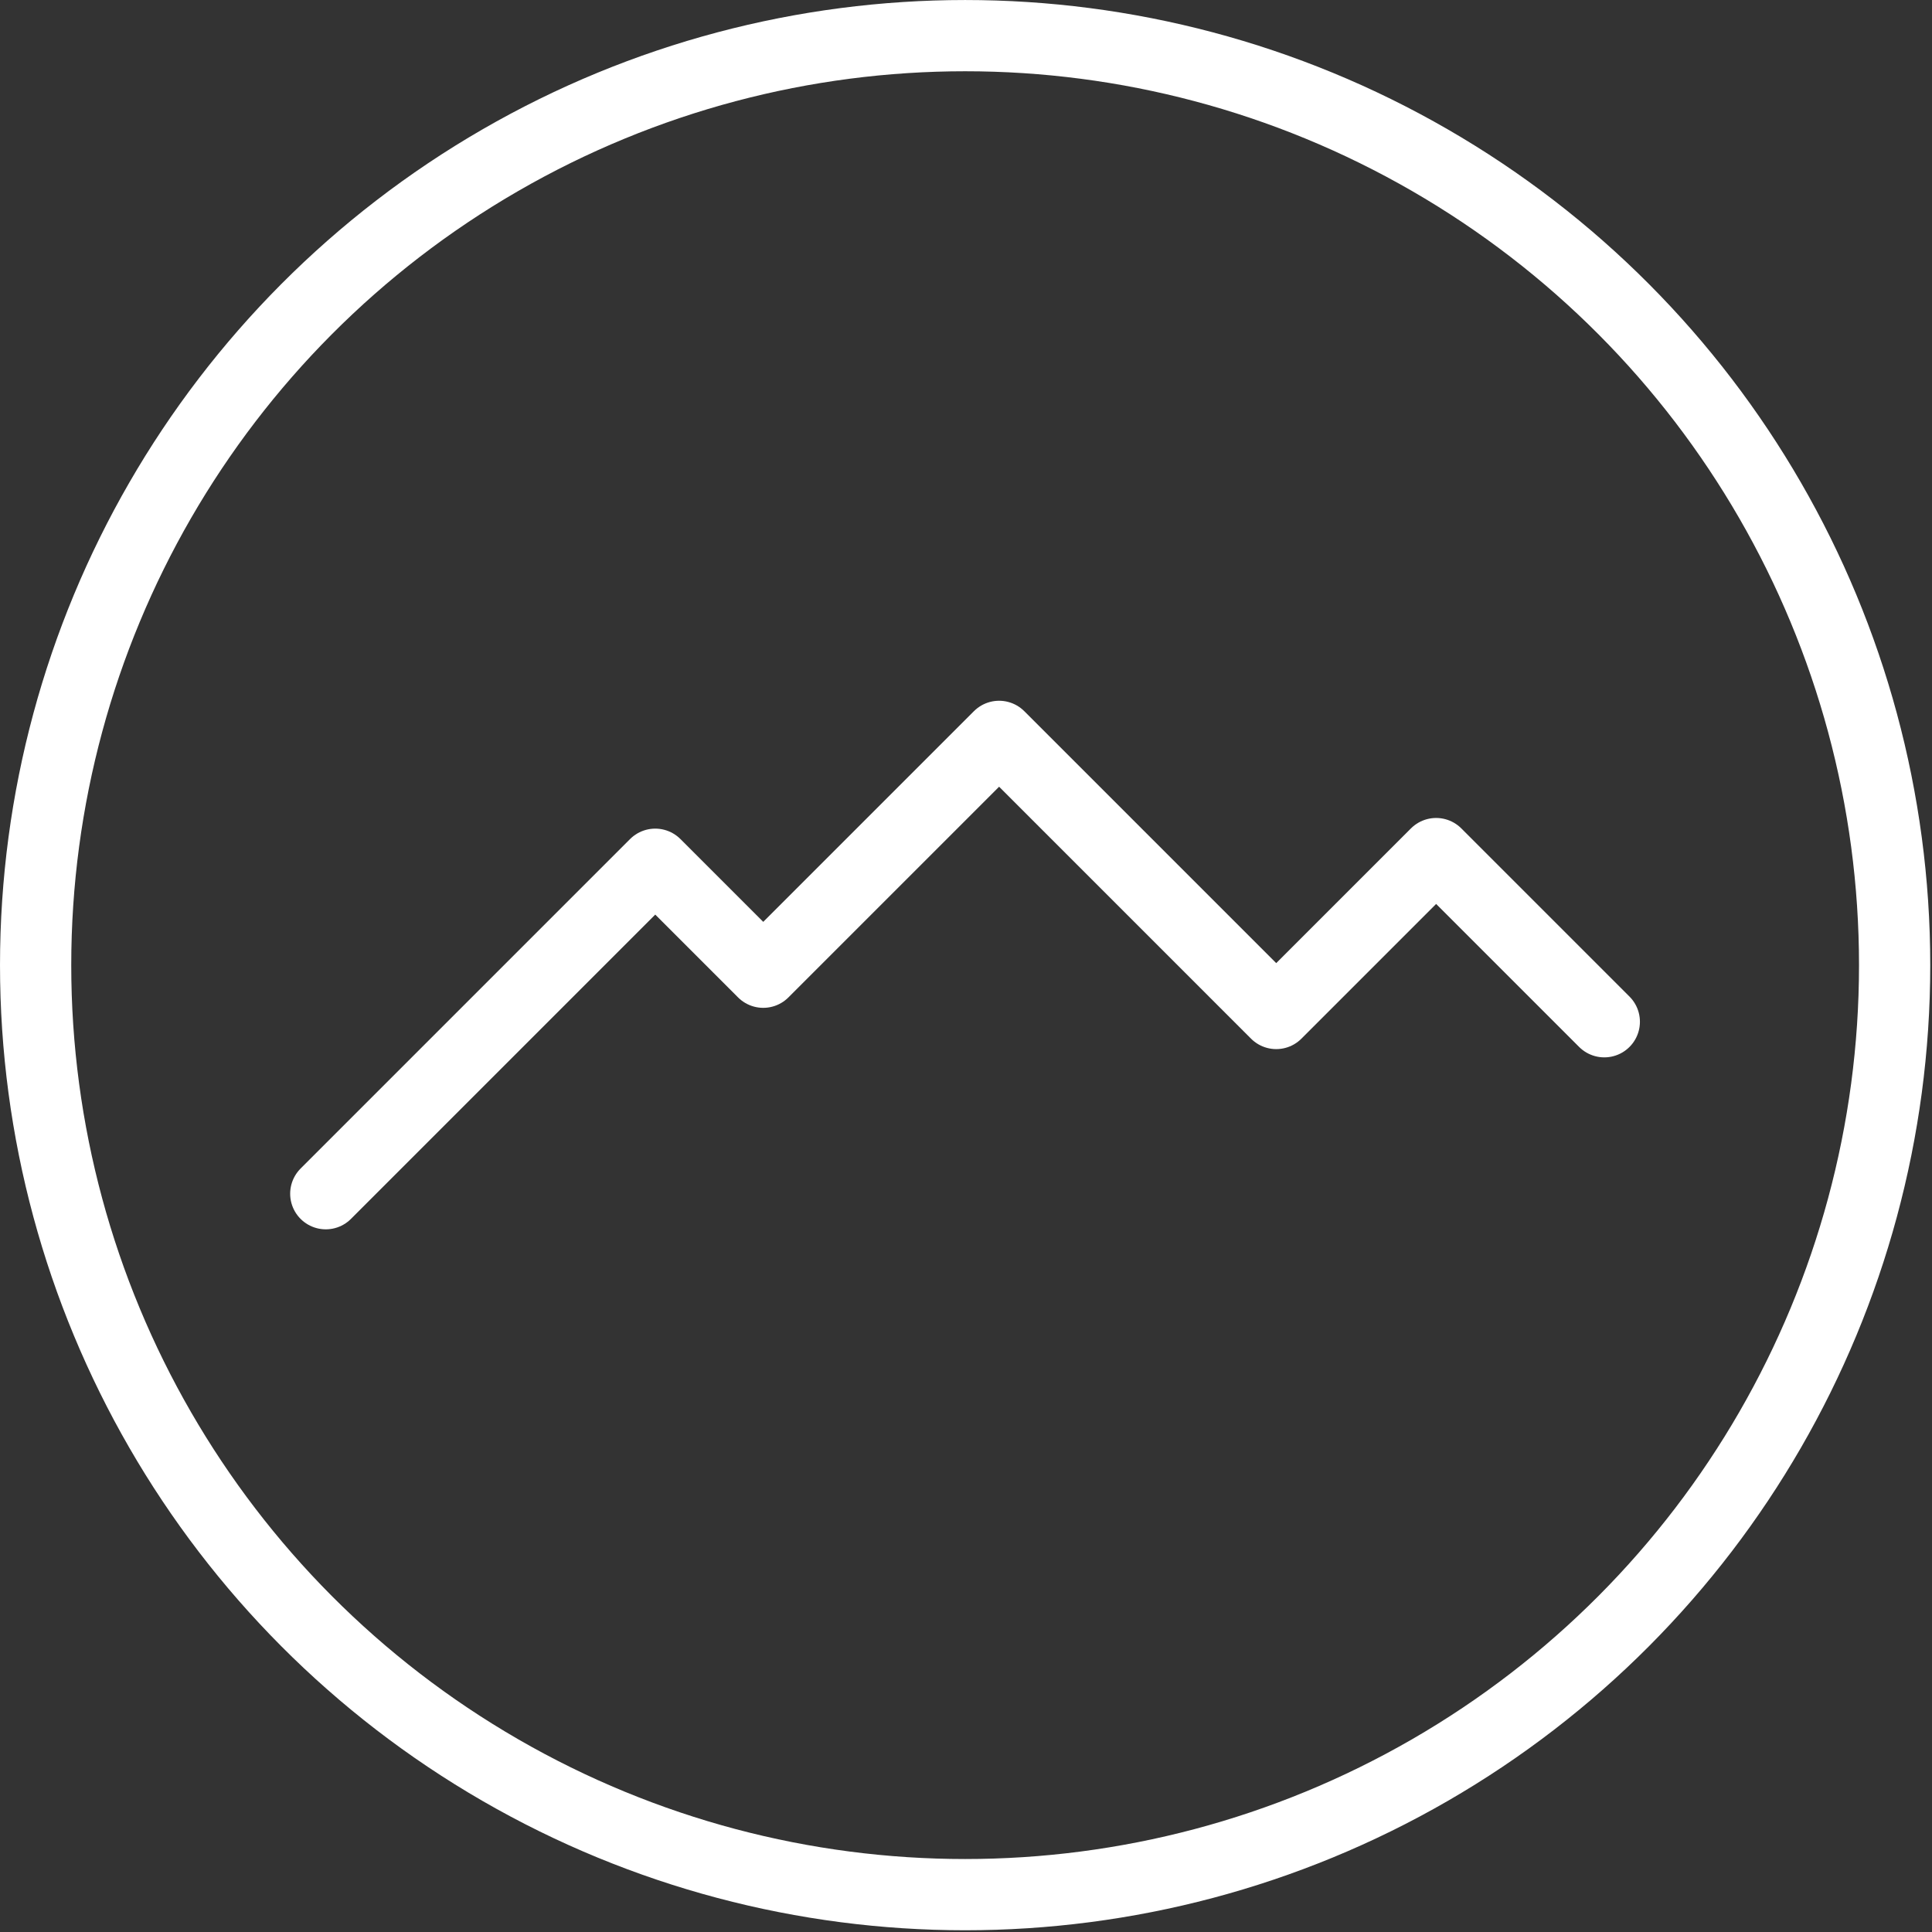 <?xml version="1.0" encoding="UTF-8" standalone="no"?>
<!DOCTYPE svg PUBLIC "-//W3C//DTD SVG 1.1//EN" "http://www.w3.org/Graphics/SVG/1.1/DTD/svg11.dtd">
<svg width="100%" height="100%" viewBox="0 0 217 217" version="1.1" xmlns="http://www.w3.org/2000/svg" xmlns:xlink="http://www.w3.org/1999/xlink" xml:space="preserve" xmlns:serif="http://www.serif.com/" style="fill-rule:evenodd;clip-rule:evenodd;stroke-linecap:round;stroke-linejoin:round;stroke-miterlimit:1.5;">
    <rect x="0" y="0" width="217" height="217" fill="#333333" stroke="none"/>
    <g transform="matrix(1,0,0,1,-277.575,-543.43)">
        <g transform="matrix(1,0,0,1,60.18,557.566)">
            <path d="M253.986,119.941L290.992,82.934L303.121,95.063L329.613,68.572L360.739,99.698L378.7,81.737L397.589,100.626" style="fill:none;stroke:white;stroke-width:8px;"/>
        </g>
        <g transform="matrix(1.135,0,0,1.135,251.145,511.464)">
            <circle cx="118.795" cy="123.674" r="91.983" style="fill:none;stroke:white;stroke-width:7.05px;"/>
        </g>
    </g>
</svg>
